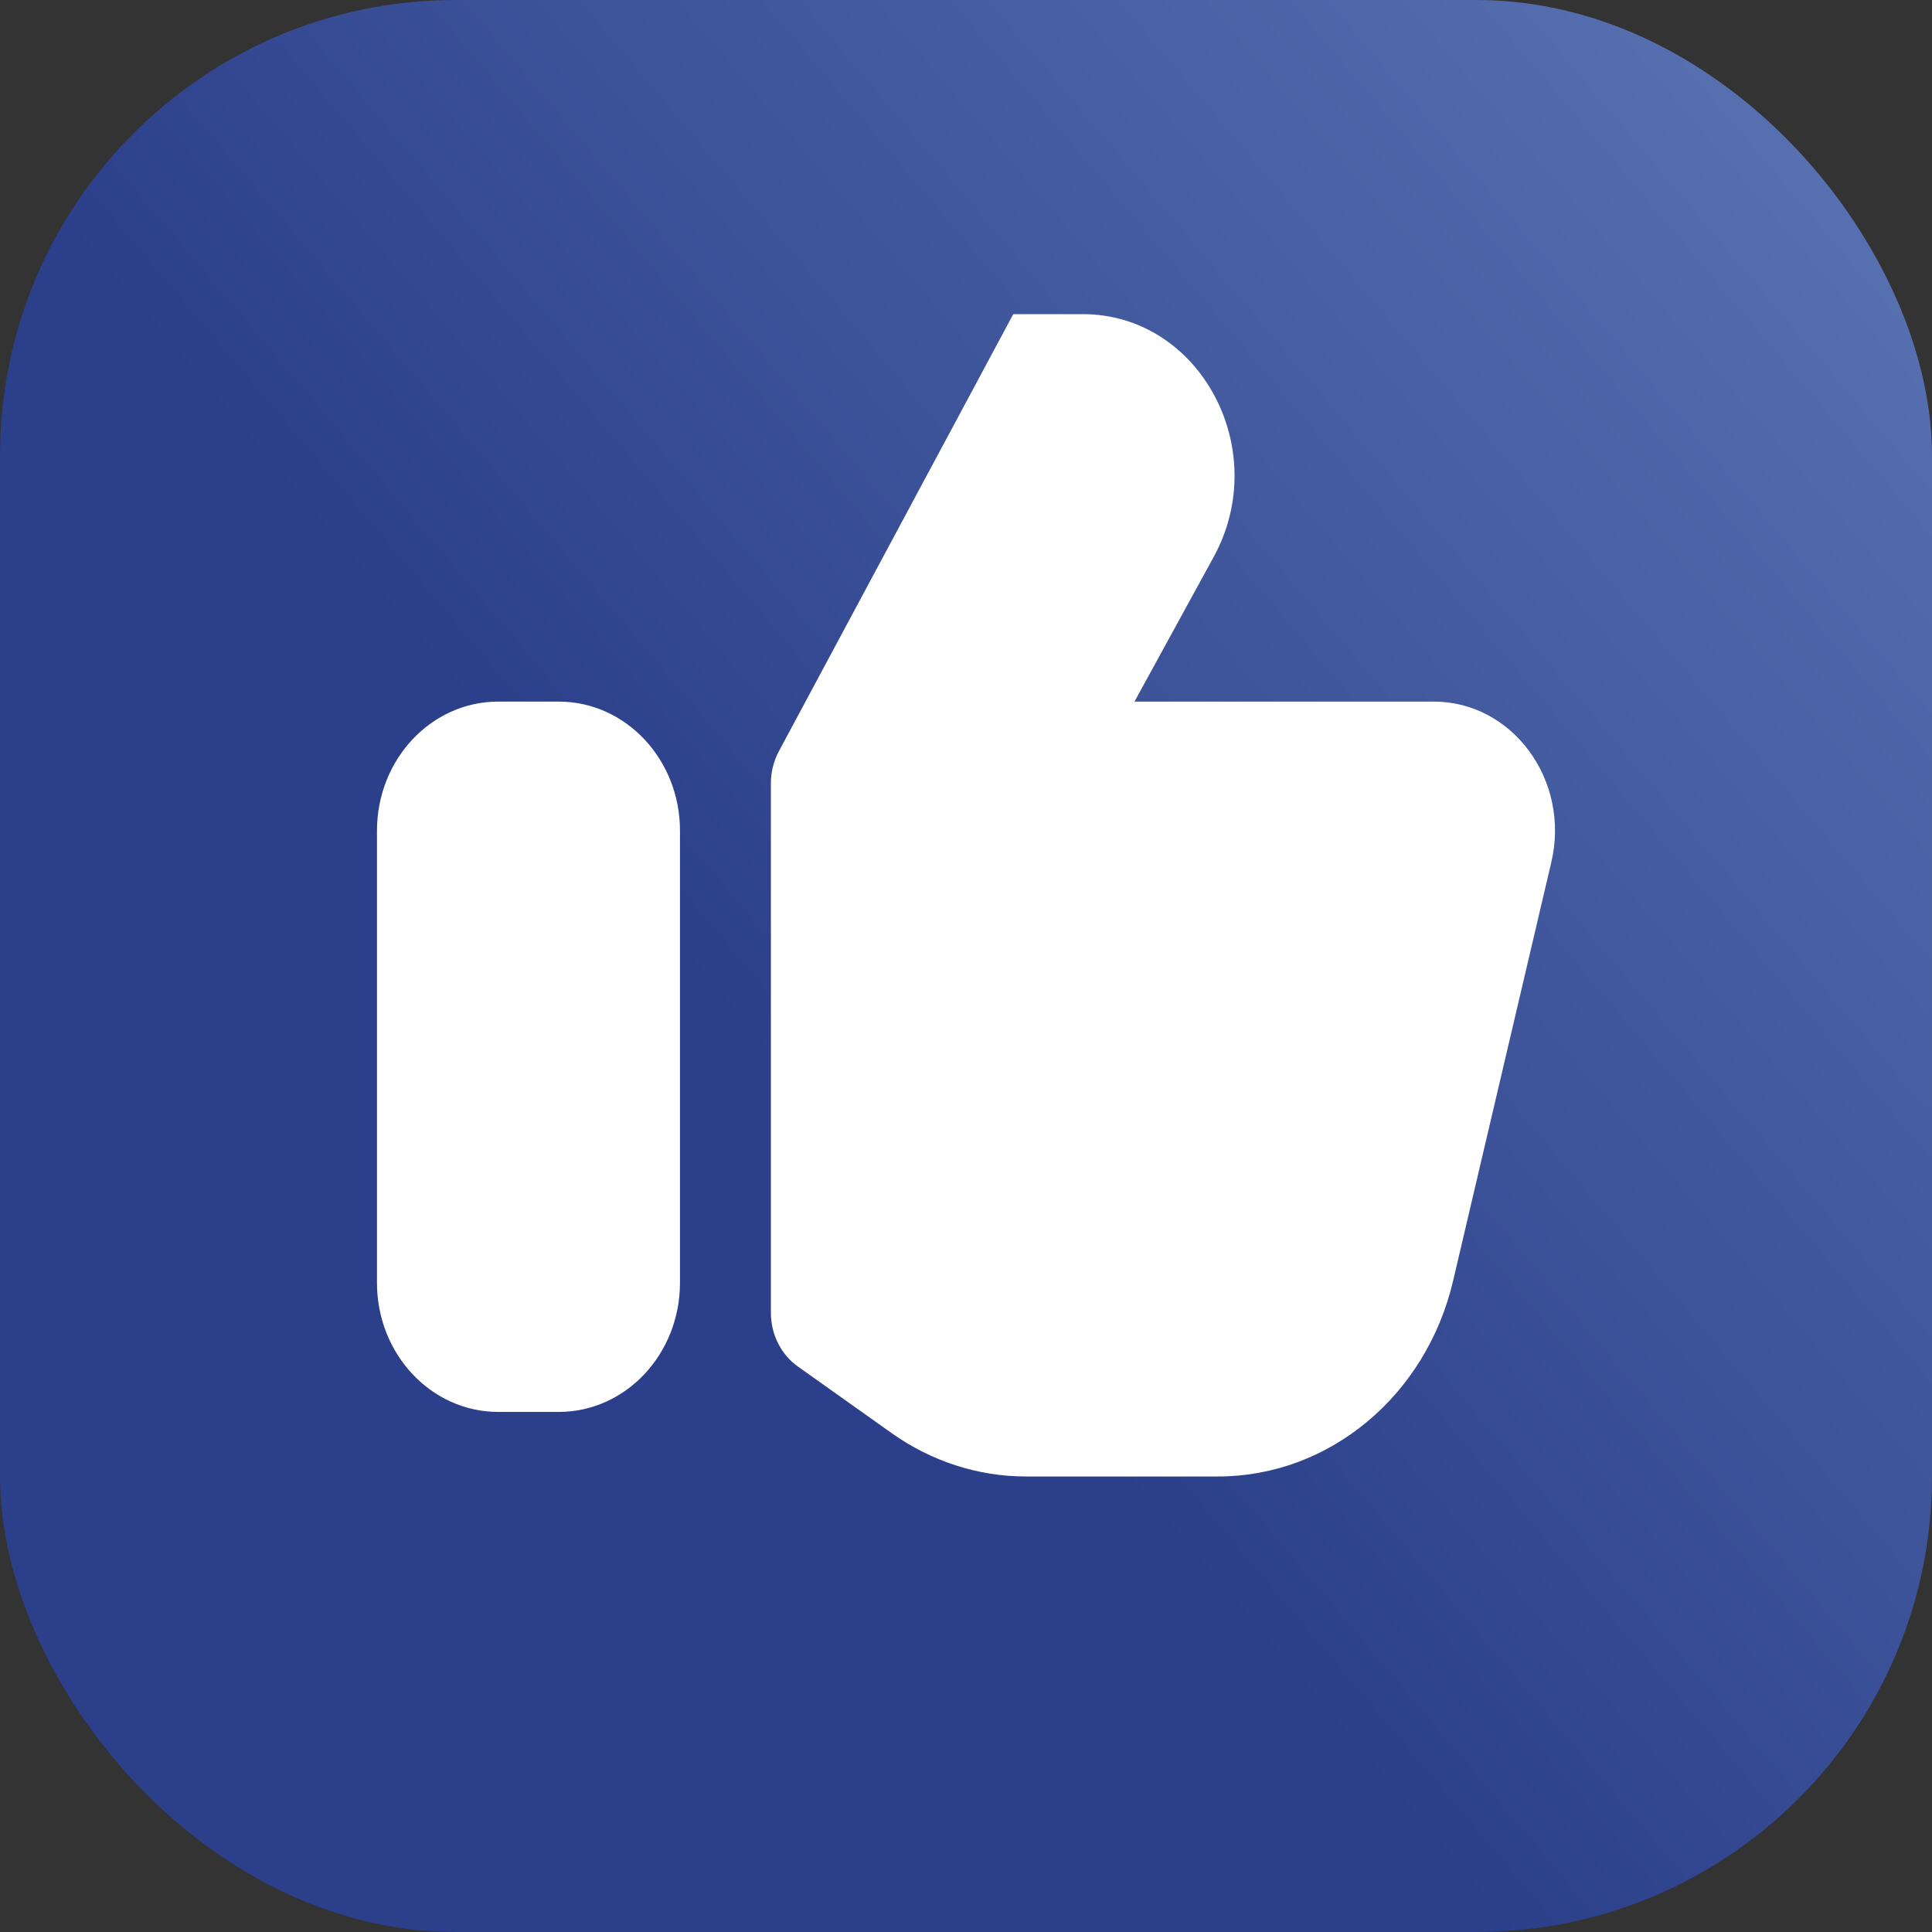 <svg width="123" height="123" viewBox="0 0 123 123" fill="none" xmlns="http://www.w3.org/2000/svg">
<rect x="0" y="0" width="123" height="123" fill="#333333" stroke="none"/>
<g clip-path="url(#clip0_3102_3454)">
<rect width="123" height="123" rx="29" fill="url(#paint0_linear_3102_3454)"/>
<path fill-rule="evenodd" clip-rule="evenodd" d="M65.325 94H77.539C84.621 94 90.793 88.864 92.511 81.544L98.766 54.883C99.983 49.694 96.3 44.667 91.28 44.667H72.227L77.269 35.456C81.02 28.605 76.382 20 68.937 20H64.51L49.586 47.83C49.253 48.451 49.078 49.154 49.078 49.87V83.578C49.078 84.952 49.723 86.236 50.796 86.998L56.764 91.238C59.3 93.039 62.278 94 65.325 94ZM31.716 44.667H35.574C39.836 44.667 43.291 48.348 43.291 52.889V81.667C43.291 86.208 39.836 89.889 35.574 89.889H31.716C27.455 89.889 24 86.208 24 81.667V52.889C24 48.348 27.455 44.667 31.716 44.667Z" fill="white"/>
</g>
<defs>
<linearGradient id="paint0_linear_3102_3454" x1="161.437" y1="38.438" x2="61.5" y2="123" gradientUnits="userSpaceOnUse">
<stop stop-color="#5F79B7"/>
<stop offset="0.546" stop-color="#3C5299"/>
<stop offset="0.804" stop-color="#2B3F8A"/>
</linearGradient>
<clipPath id="clip0_3102_3454">
<rect width="123" height="123" fill="white"/>
</clipPath>
</defs>
</svg>
